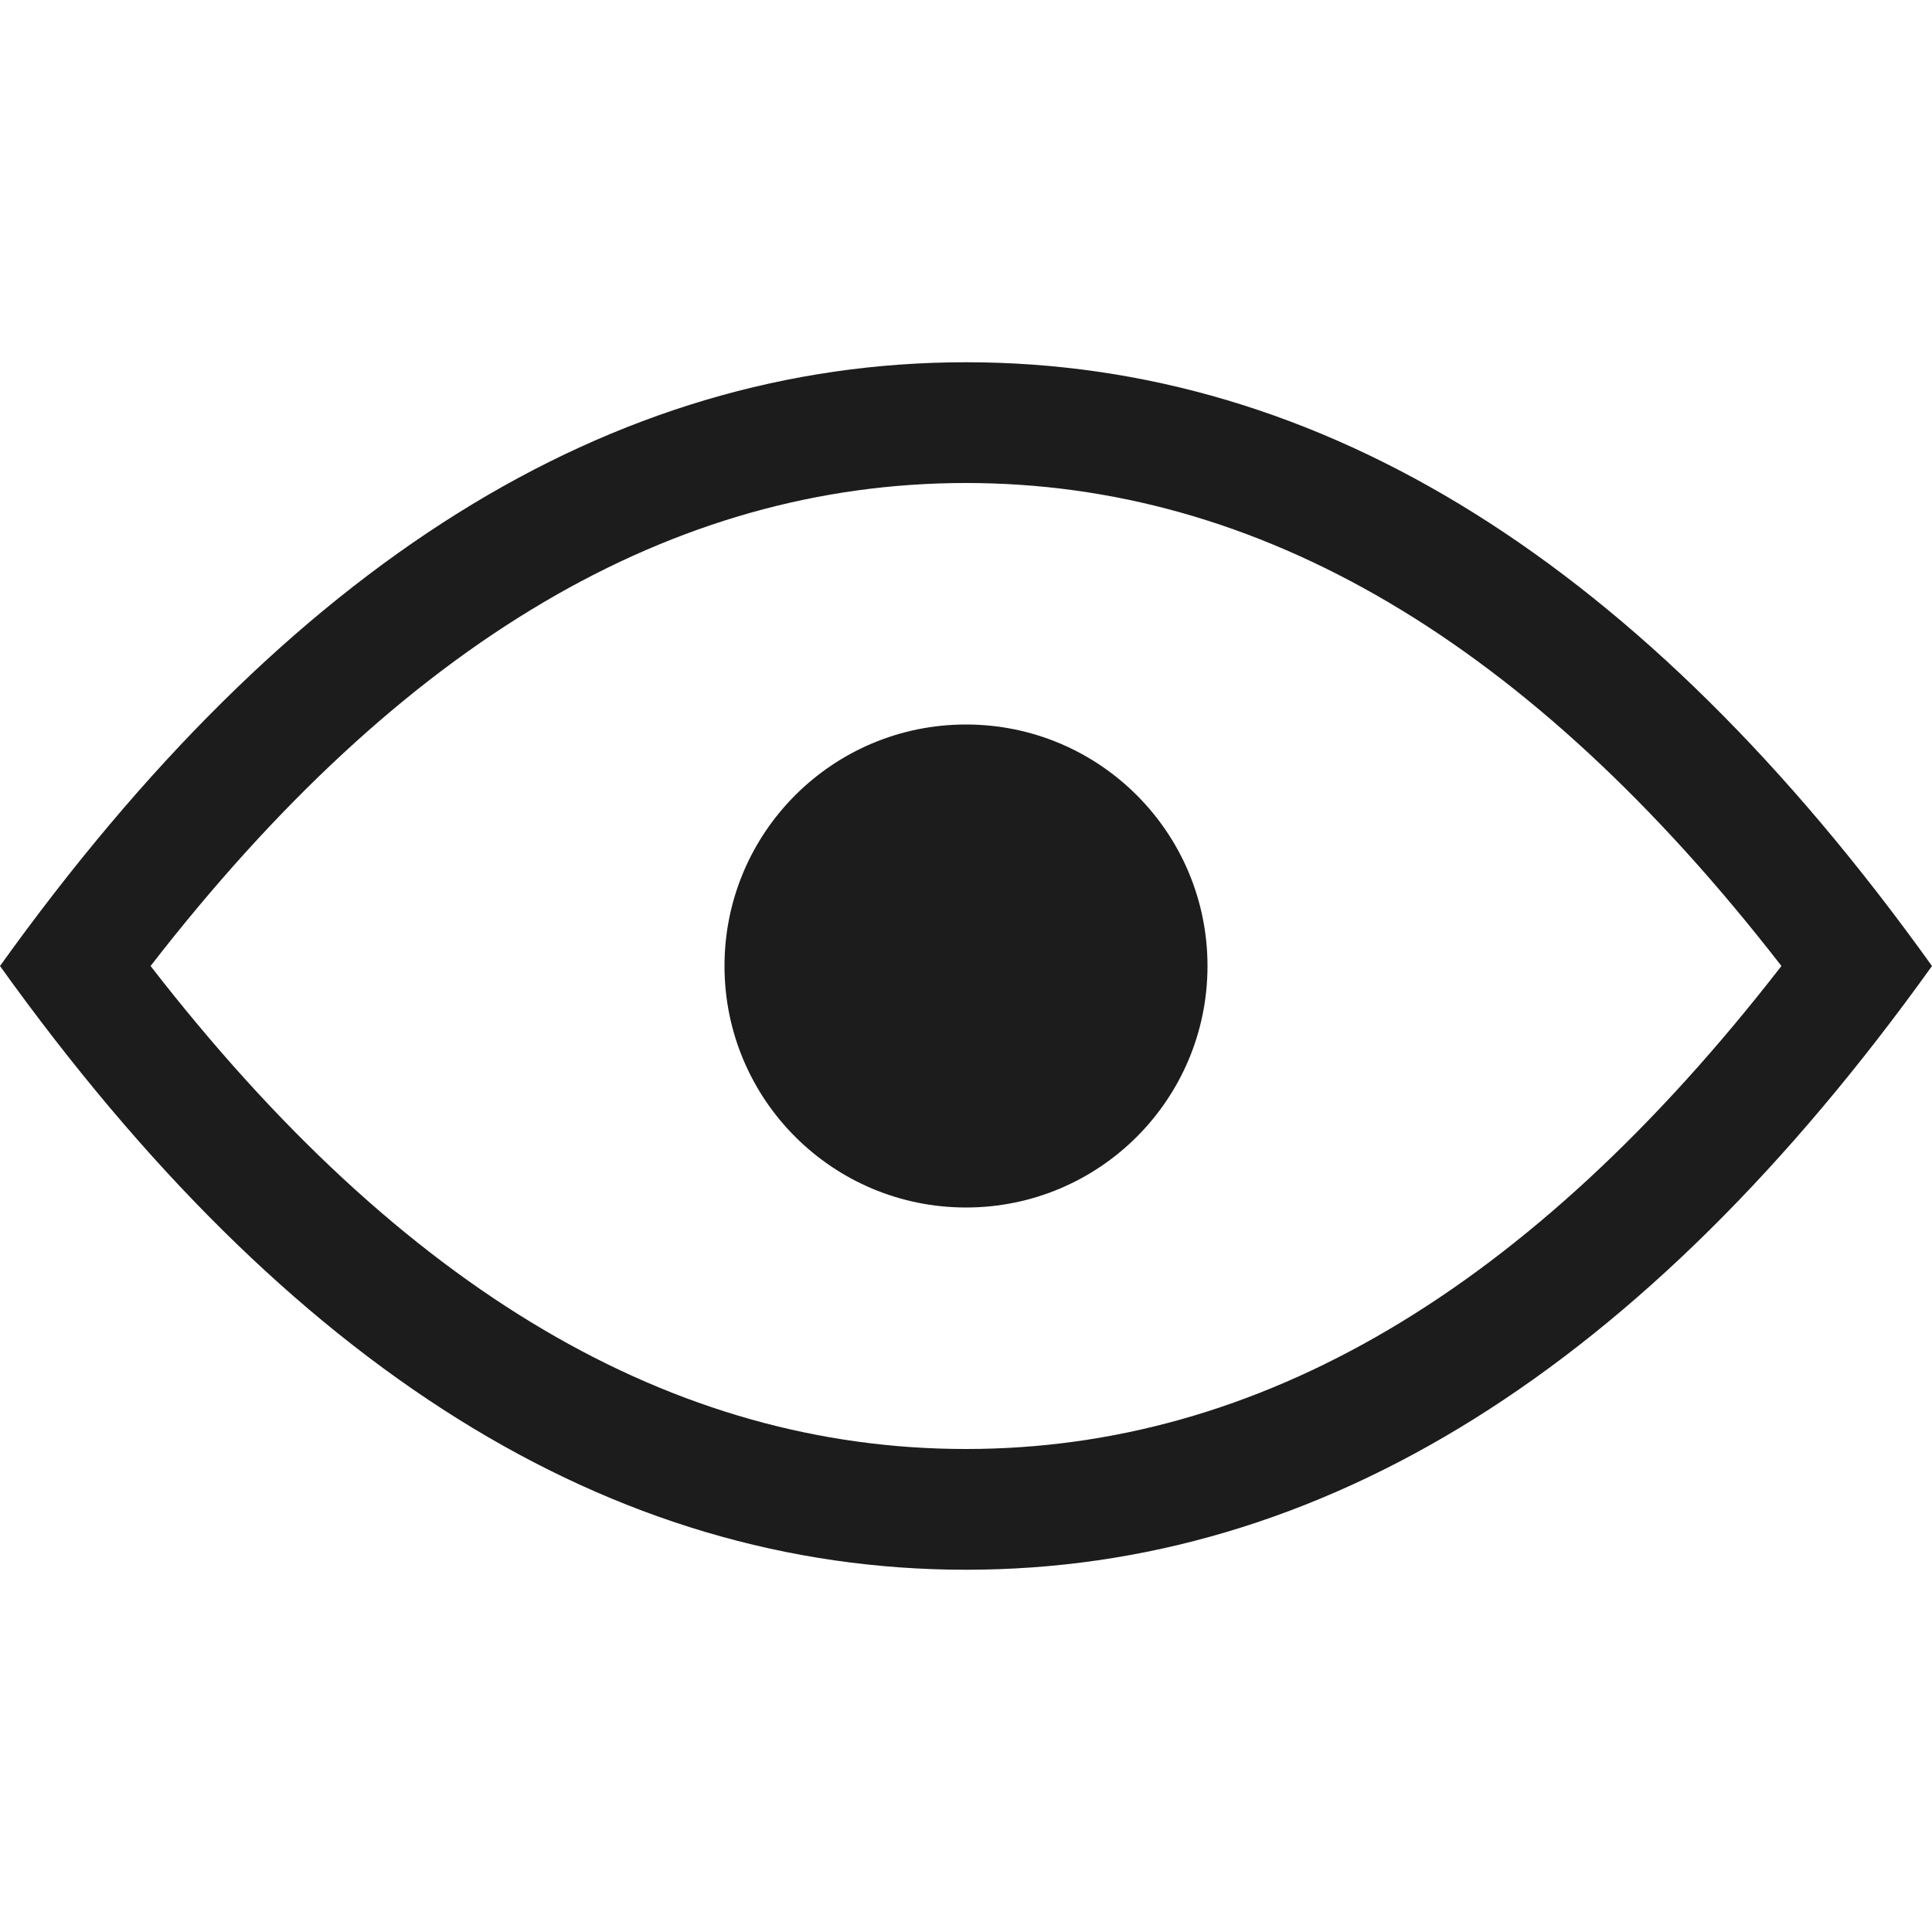 <svg xmlns="http://www.w3.org/2000/svg" width="16" height="16" viewBox="0 0 16 16"><path fill="#1c1c1c" d="M8 4C5.58 4 3.338 5.303 1.247 8 3.338 10.697 5.58 12 8 12s4.662-1.303 6.753-4C12.662 5.303 10.42 4 8 4zm0 9c-2.946 0-5.612-1.667-8-5 2.388-3.333 5.054-5 8-5s5.612 1.667 8 5c-2.388 3.333-5.054 5-8 5zm0-3c-1.105 0-2-.895-2-2s.895-2 2-2 2 .895 2 2-.895 2-2 2z"/></svg>